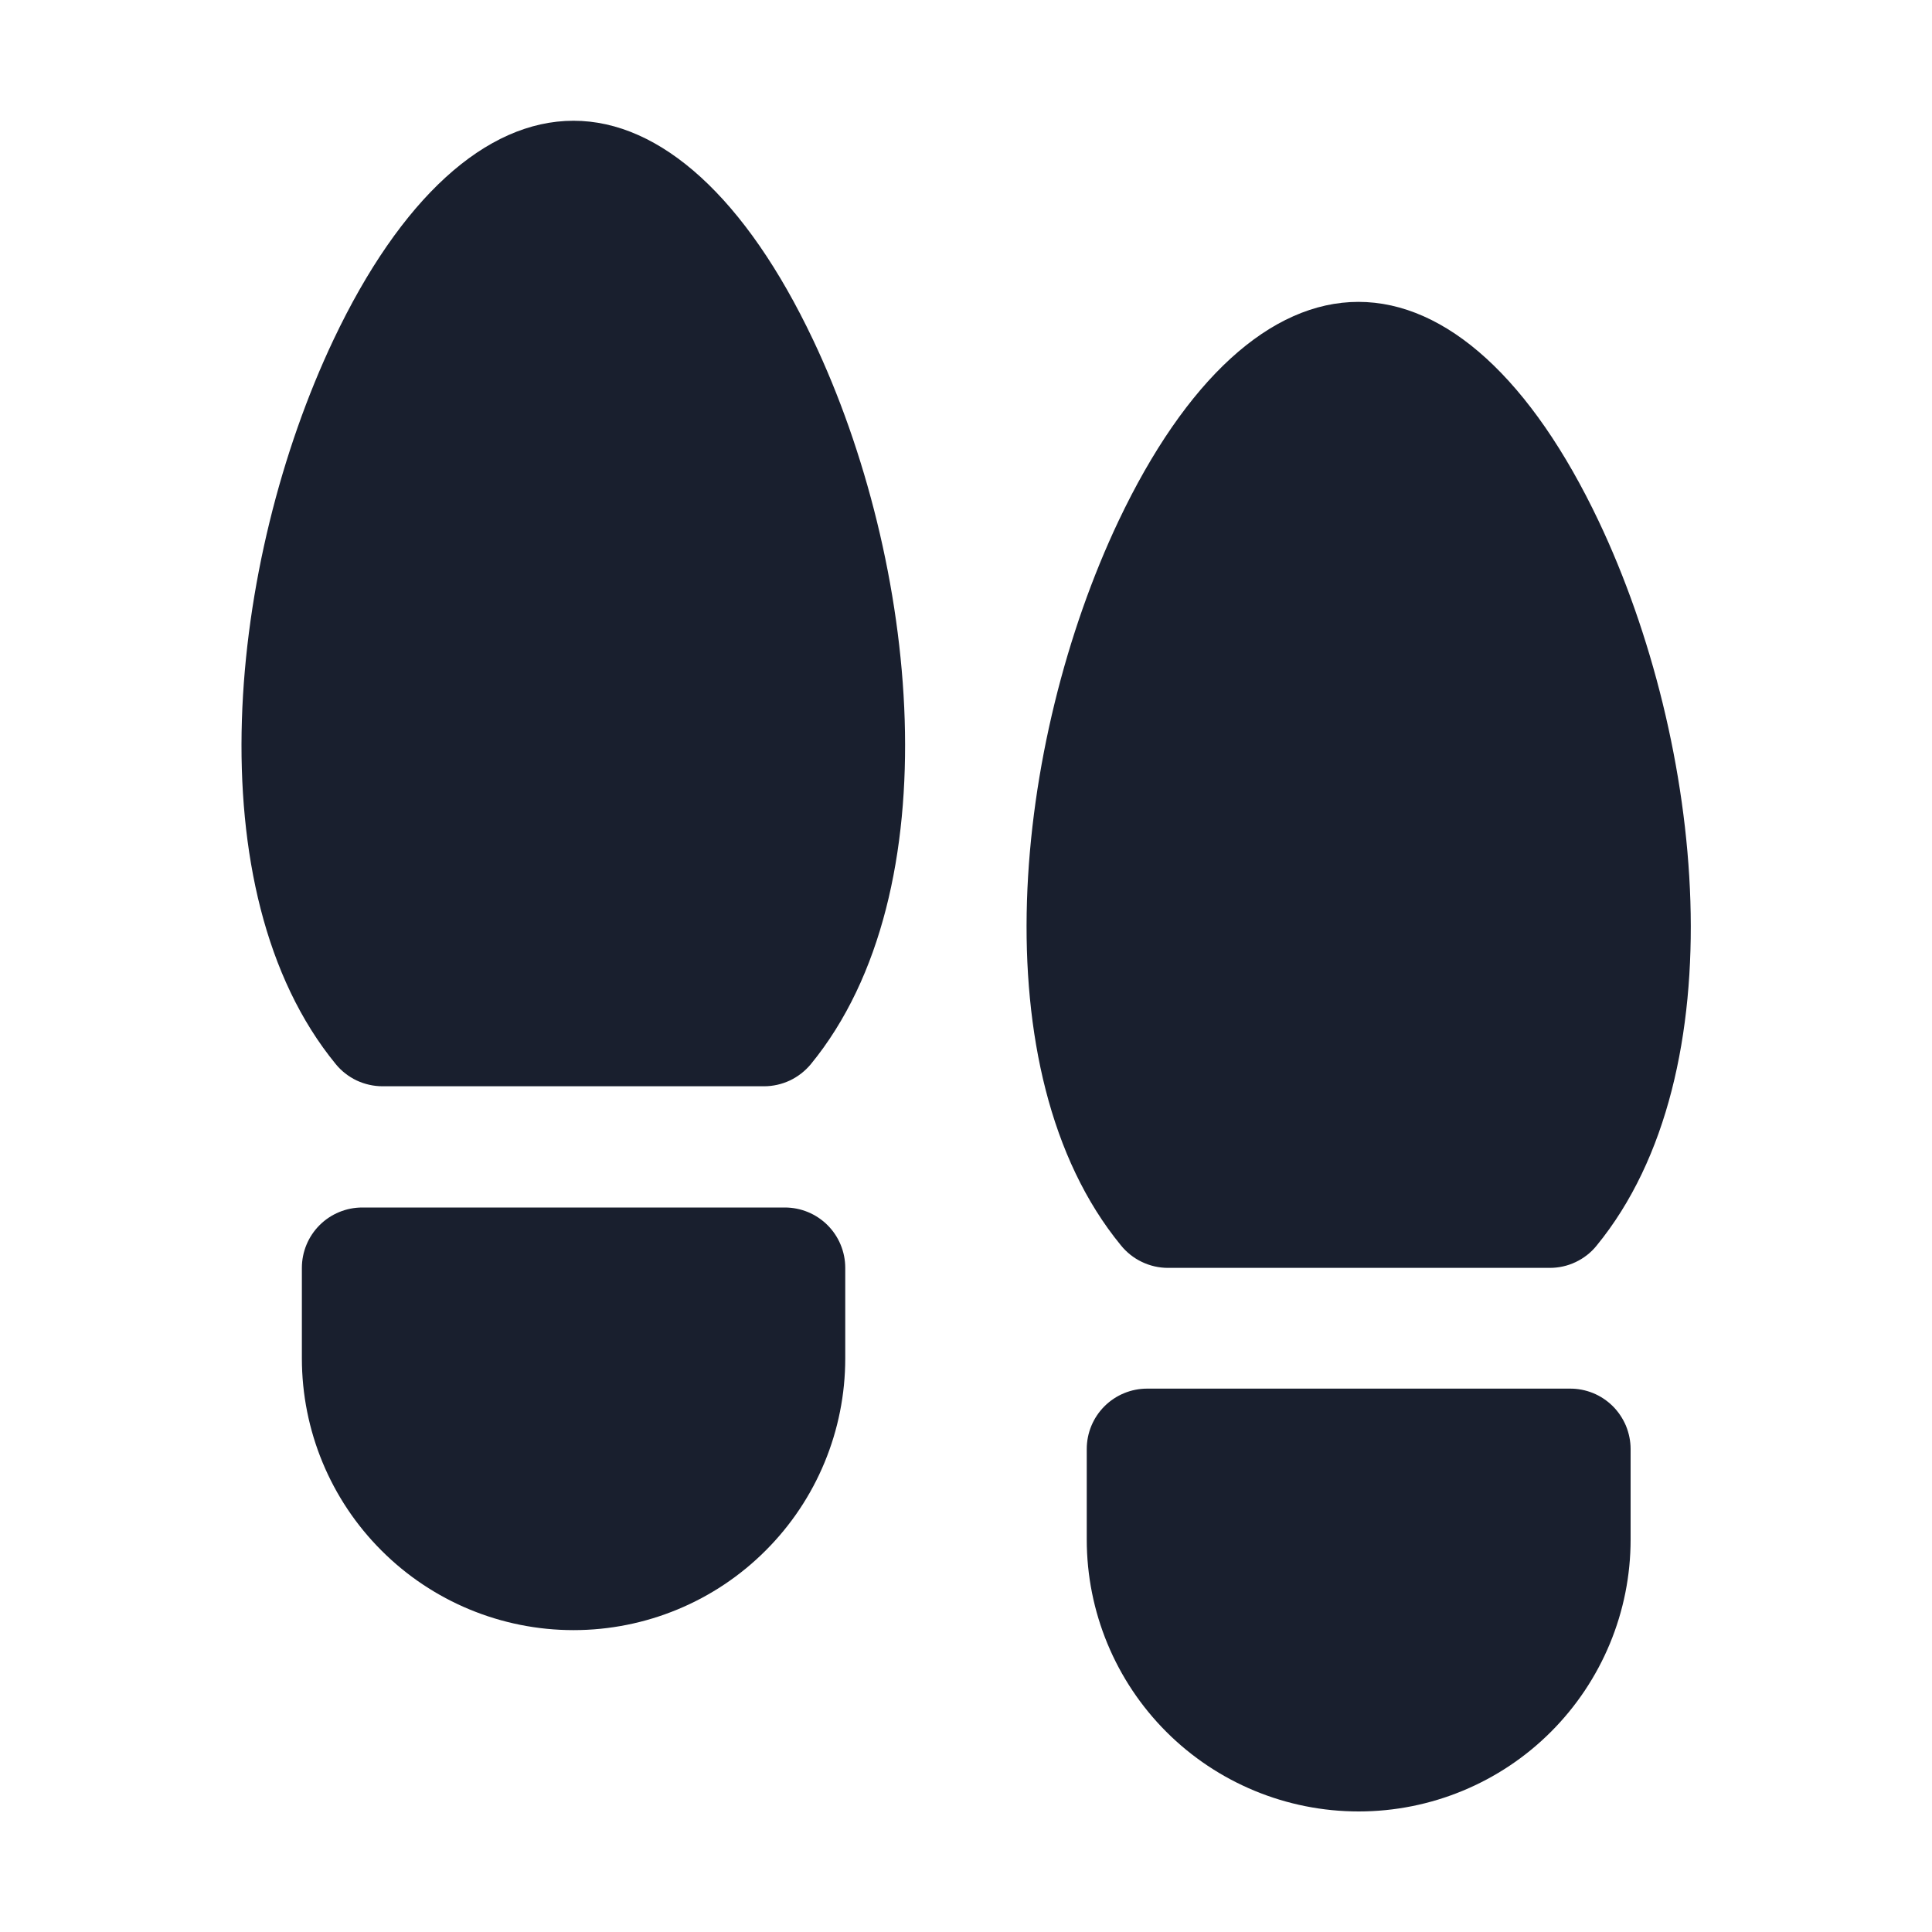 <svg width="20" height="20" viewBox="0 0 20 20" fill="none" xmlns="http://www.w3.org/2000/svg">
<path d="M16.88 15V15.938C16.88 16.684 16.583 17.4 16.055 17.928C15.527 18.456 14.811 18.752 14.065 18.752C13.318 18.752 12.602 18.456 12.074 17.928C11.546 17.4 11.25 16.684 11.25 15.938V15C11.25 14.834 11.316 14.675 11.433 14.558C11.55 14.441 11.709 14.375 11.875 14.375H16.25C16.332 14.374 16.414 14.39 16.491 14.421C16.567 14.452 16.636 14.498 16.695 14.556C16.753 14.614 16.8 14.684 16.832 14.76C16.863 14.836 16.88 14.918 16.88 15ZM8.125 12.5H3.75C3.584 12.5 3.425 12.566 3.308 12.683C3.191 12.8 3.125 12.959 3.125 13.125V14.062C3.125 14.808 3.421 15.524 3.949 16.051C4.476 16.579 5.192 16.875 5.937 16.875C6.683 16.875 7.399 16.579 7.926 16.051C8.454 15.524 8.75 14.808 8.75 14.062V13.125C8.75 12.959 8.684 12.8 8.567 12.683C8.45 12.566 8.291 12.5 8.125 12.5ZM5.937 1.25C5.028 1.25 4.146 2.055 3.453 3.516C2.365 5.811 2.003 9.219 3.476 11.016C3.534 11.087 3.608 11.145 3.692 11.185C3.776 11.224 3.867 11.245 3.96 11.245H7.909C8.002 11.245 8.094 11.224 8.177 11.185C8.261 11.145 8.335 11.087 8.394 11.016C9.866 9.219 9.505 5.809 8.416 3.516C7.723 2.055 6.841 1.25 5.937 1.25ZM12.094 13.125H16.043C16.136 13.125 16.227 13.105 16.311 13.065C16.395 13.025 16.469 12.968 16.527 12.896C18 11.099 17.638 7.689 16.55 5.396C15.854 3.93 14.972 3.125 14.062 3.125C13.153 3.125 12.274 3.93 11.58 5.391C10.492 7.686 10.13 11.094 11.603 12.891C11.662 12.964 11.736 13.023 11.82 13.063C11.905 13.104 11.997 13.125 12.091 13.125H12.094Z" fill="#191F2E"/>
</svg>
